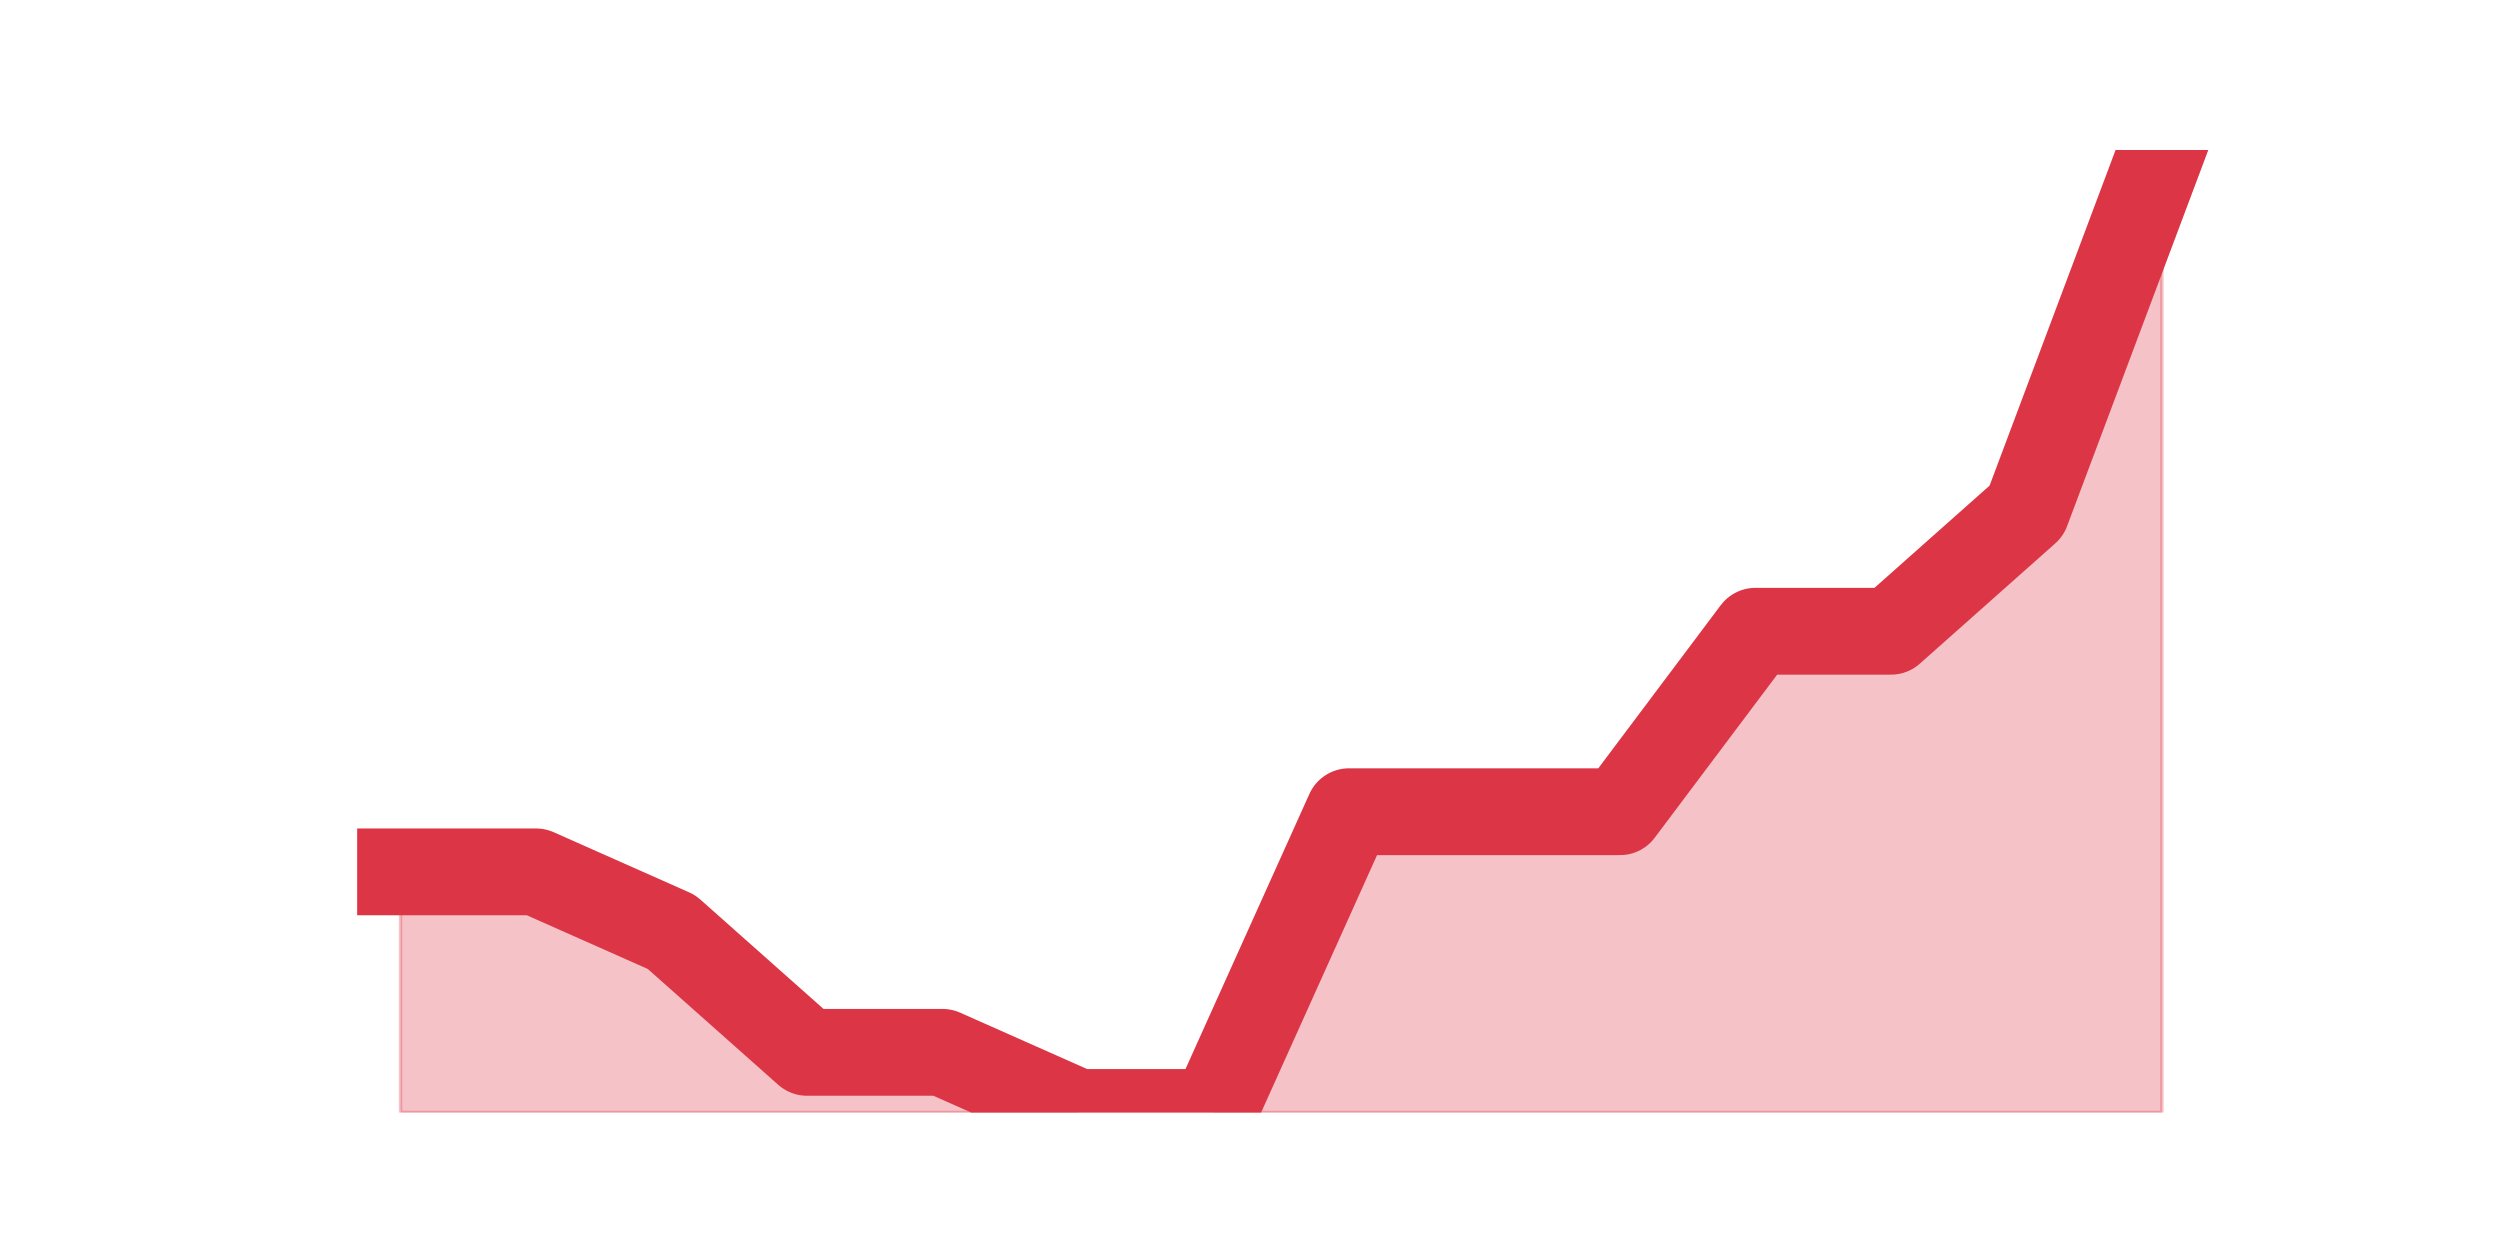 <?xml version="1.0" encoding="utf-8" standalone="no"?>
<!DOCTYPE svg PUBLIC "-//W3C//DTD SVG 1.1//EN"
  "http://www.w3.org/Graphics/SVG/1.1/DTD/svg11.dtd">
<svg height="360pt" version="1.1" viewBox="0 0 720 360" width="720pt" xmlns="http://www.w3.org/2000/svg" xmlns:xlink="http://www.w3.org/1999/xlink">
 <defs>
  <style type="text/css">*{stroke-linecap:butt;stroke-linejoin:round;}</style>
 </defs>
 <g id="figure_1">
  <g id="patch_1">
   <path d="M 0 360 
L 720 360 
L 720 0 
L 0 0 
z
" style="fill:none;"/>
  </g>
  <g id="axes_1">
   <g id="matplotlib.axis_1"/>
   <g id="matplotlib.axis_2"/>
   <g id="PolyCollection_1">
    <defs>
     <path d="M 115.364 -108.9 
L 115.364 -39.6 
L 154.385 -39.6 
L 193.406 -39.6 
L 232.427 -39.6 
L 271.448 -39.6 
L 310.469 -39.6 
L 349.49 -39.6 
L 388.51 -39.6 
L 427.531 -39.6 
L 466.552 -39.6 
L 505.573 -39.6 
L 544.594 -39.6 
L 583.615 -39.6 
L 622.636 -39.6 
L 622.636 -316.8 
L 622.636 -316.8 
L 583.615 -212.85 
L 544.594 -178.2 
L 505.573 -178.2 
L 466.552 -126.225 
L 427.531 -126.225 
L 388.51 -126.225 
L 349.49 -39.6 
L 310.469 -39.6 
L 271.448 -56.925 
L 232.427 -56.925 
L 193.406 -91.575 
L 154.385 -108.9 
L 115.364 -108.9 
z
" id="m22fdb4a557" style="stroke:#dc3545;stroke-opacity:0.3;"/>
    </defs>
    <g clip-path="url(#p5ab2e794c3)">
     <use style="fill:#dc3545;fill-opacity:0.3;stroke:#dc3545;stroke-opacity:0.3;" x="0" xlink:href="#m22fdb4a557" y="360"/>
    </g>
   </g>
   <g id="line2d_1">
    <path clip-path="url(#p5ab2e794c3)" d="M 115.364 251.1 
L 154.385 251.1 
L 193.406 268.425 
L 232.427 303.075 
L 271.448 303.075 
L 310.469 320.4 
L 349.49 320.4 
L 388.51 233.775 
L 427.531 233.775 
L 466.552 233.775 
L 505.573 181.8 
L 544.594 181.8 
L 583.615 147.15 
L 622.636 43.2 
" style="fill:none;stroke:#dc3545;stroke-linecap:square;stroke-width:25;"/>
   </g>
  </g>
 </g>
 <defs>
  <clipPath id="p5ab2e794c3">
   <rect height="277.2" width="558" x="90" y="43.2"/>
  </clipPath>
 </defs>
</svg>
